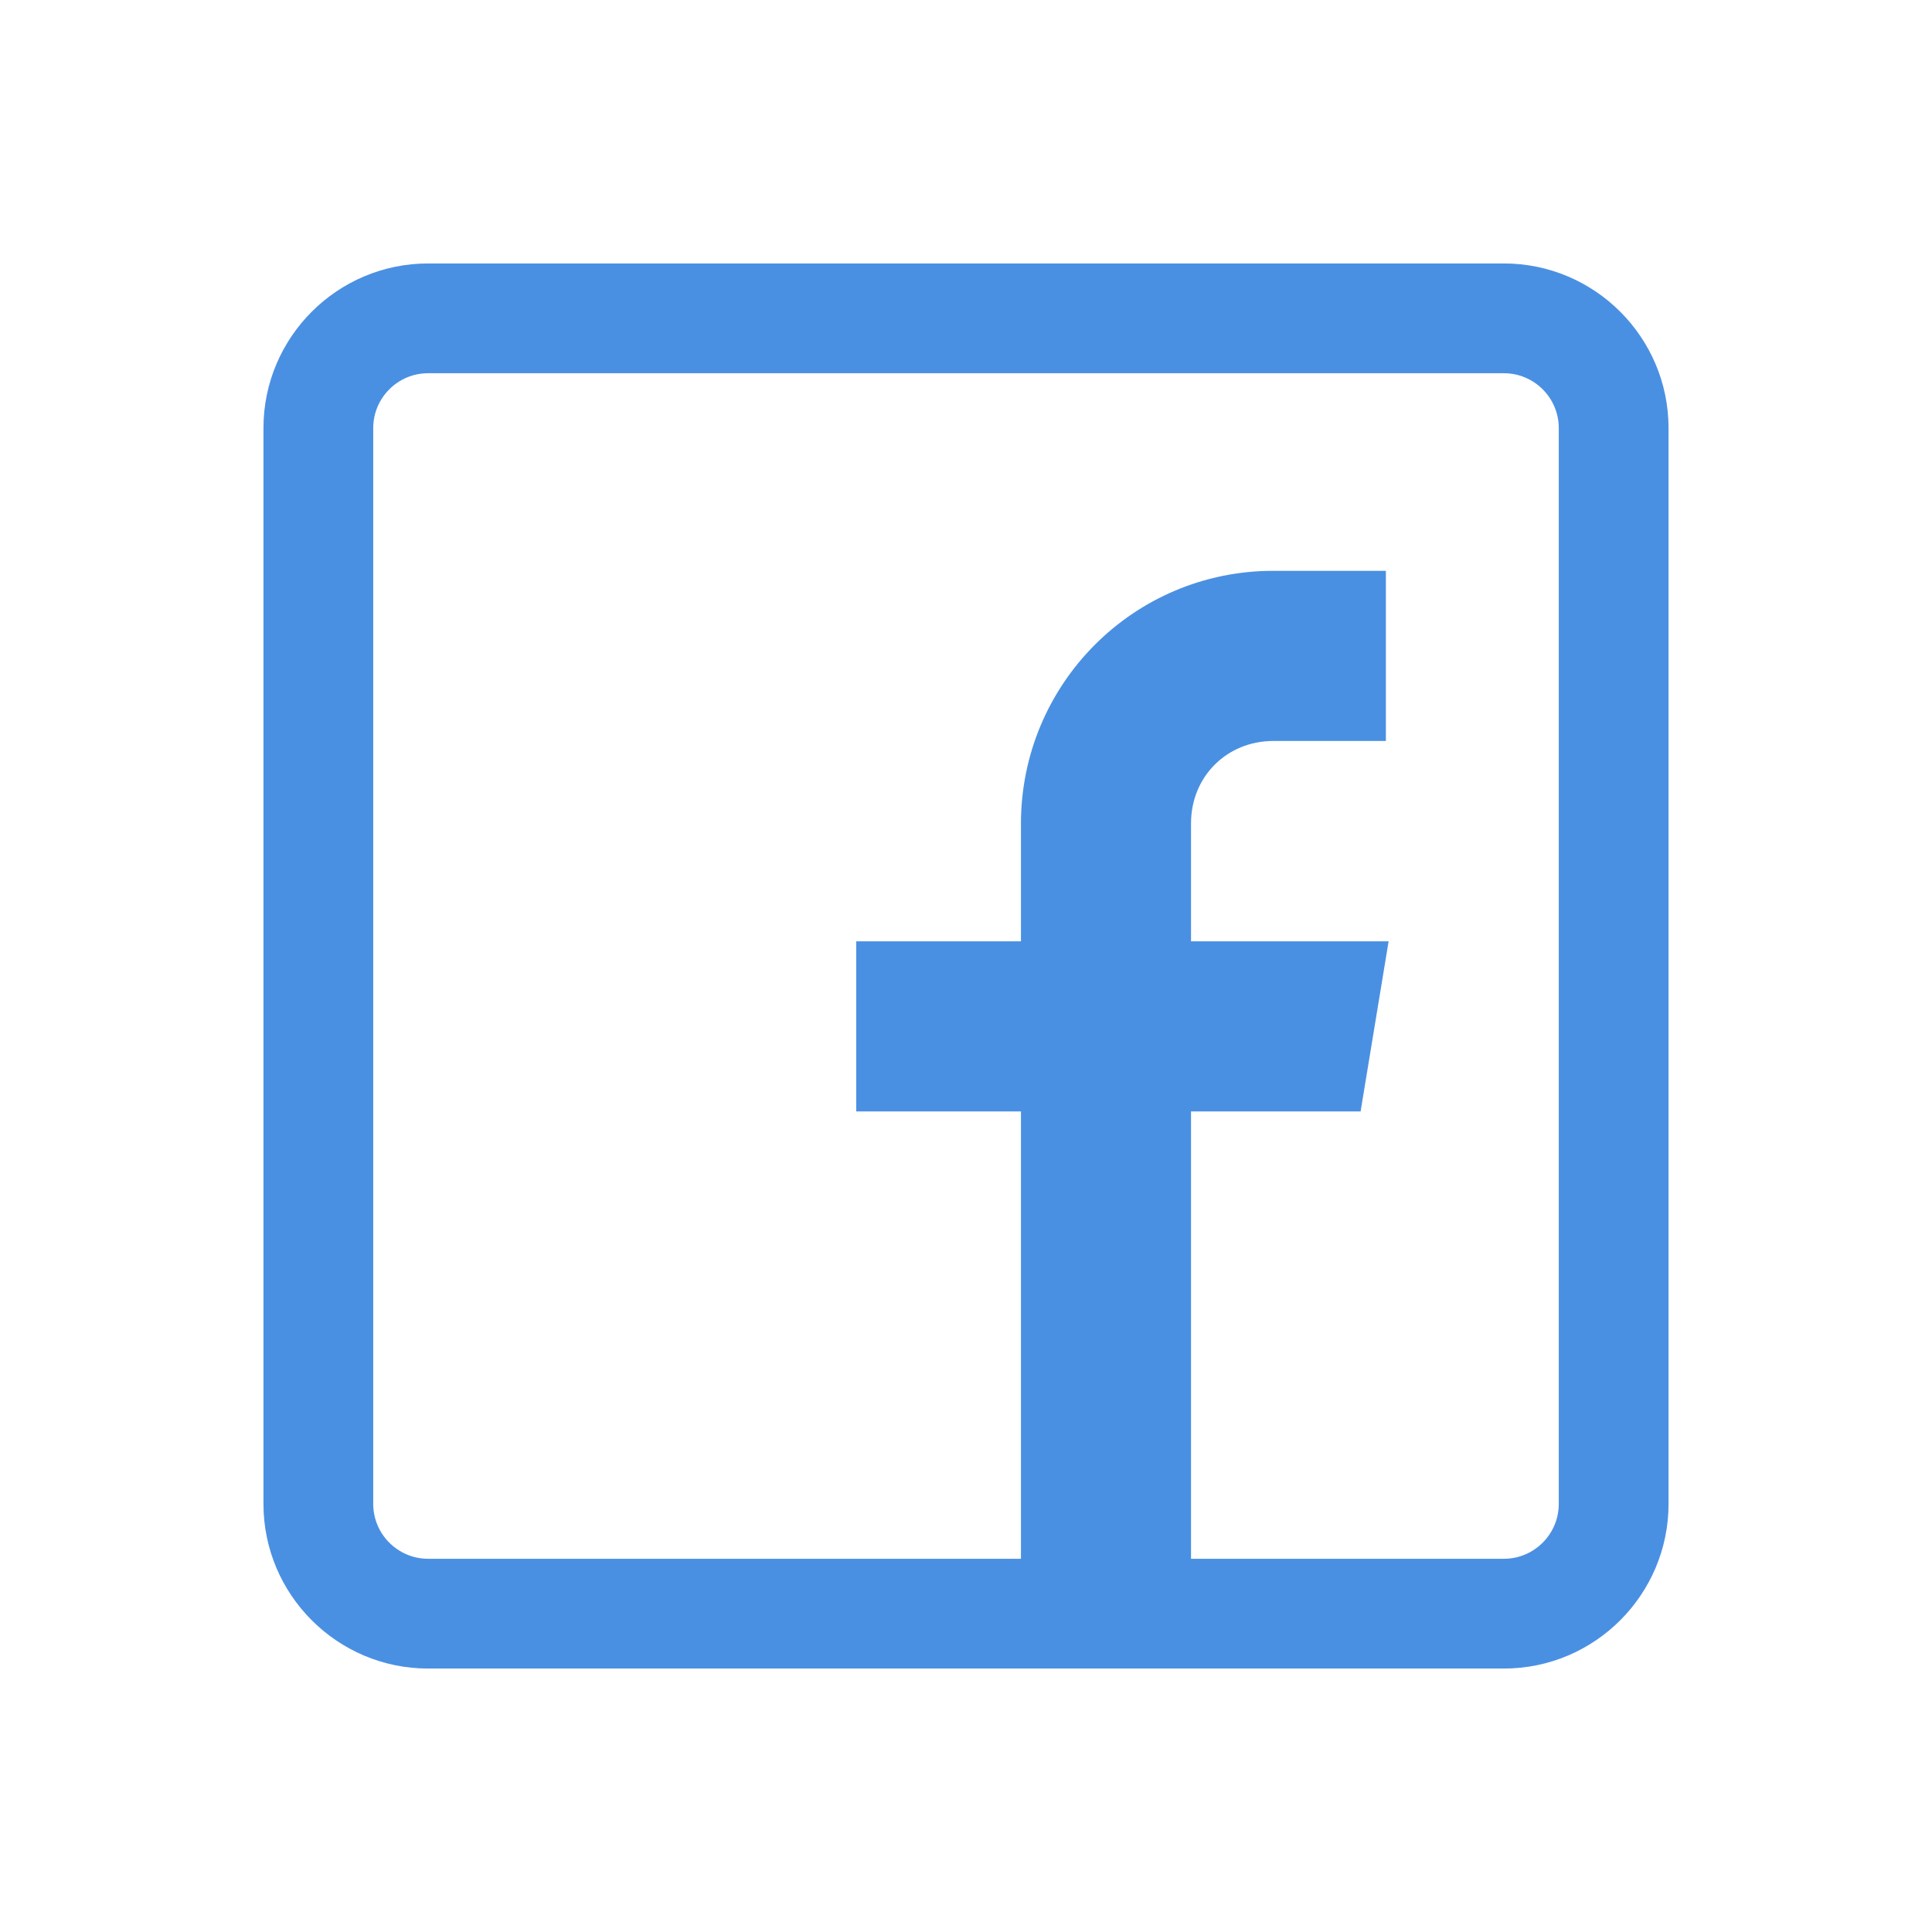<?xml version="1.0" encoding="UTF-8"?>
<svg width="110px" height="110px" viewBox="0 0 110 110" version="1.1" xmlns="http://www.w3.org/2000/svg" xmlns:xlink="http://www.w3.org/1999/xlink">
    <!-- Generator: Sketch 50.2 (55047) - http://www.bohemiancoding.com/sketch -->
    <title>Icon_soc_</title>
    <desc>Created with Sketch.</desc>
    <defs></defs>
    <g id="Icon_soc_" stroke="none" stroke-width="1" fill="none" fill-rule="evenodd">
        <g id="facebook" transform="translate(15, 15)" fill="#4a90e2" fill-rule="nonzero">
            <path d="M70.625,0 L9.375,0 C4.206,0 0,4.206 0,9.375 L0,70.625 C0,75.794 4.206,80 9.375,80 L70.625,80 C75.794,80 80,75.794 80,70.625 L80,9.375 C80,4.206 75.794,0 70.625,0 Z M73.75,70.625 C73.75,72.348 72.348,73.75 70.625,73.75 L52.812,73.75 L52.812,48.281 L62.467,48.281 L64.062,38.594 L52.812,38.594 L52.812,31.875 C52.812,29.223 54.848,27.188 57.5,27.188 L63.906,27.188 L63.906,17.5 L57.5,17.5 C49.543,17.5 43.128,23.945 43.128,31.902 L43.128,38.594 L33.75,38.594 L33.75,48.281 L43.128,48.281 L43.128,73.75 L9.375,73.75 C7.652,73.75 6.25,72.348 6.25,70.625 L6.25,9.375 C6.25,7.652 7.652,6.25 9.375,6.25 L70.625,6.25 C72.348,6.25 73.75,7.652 73.75,9.375 L73.75,70.625 Z" id="Shape"></path>
        </g>
    </g>
</svg>
